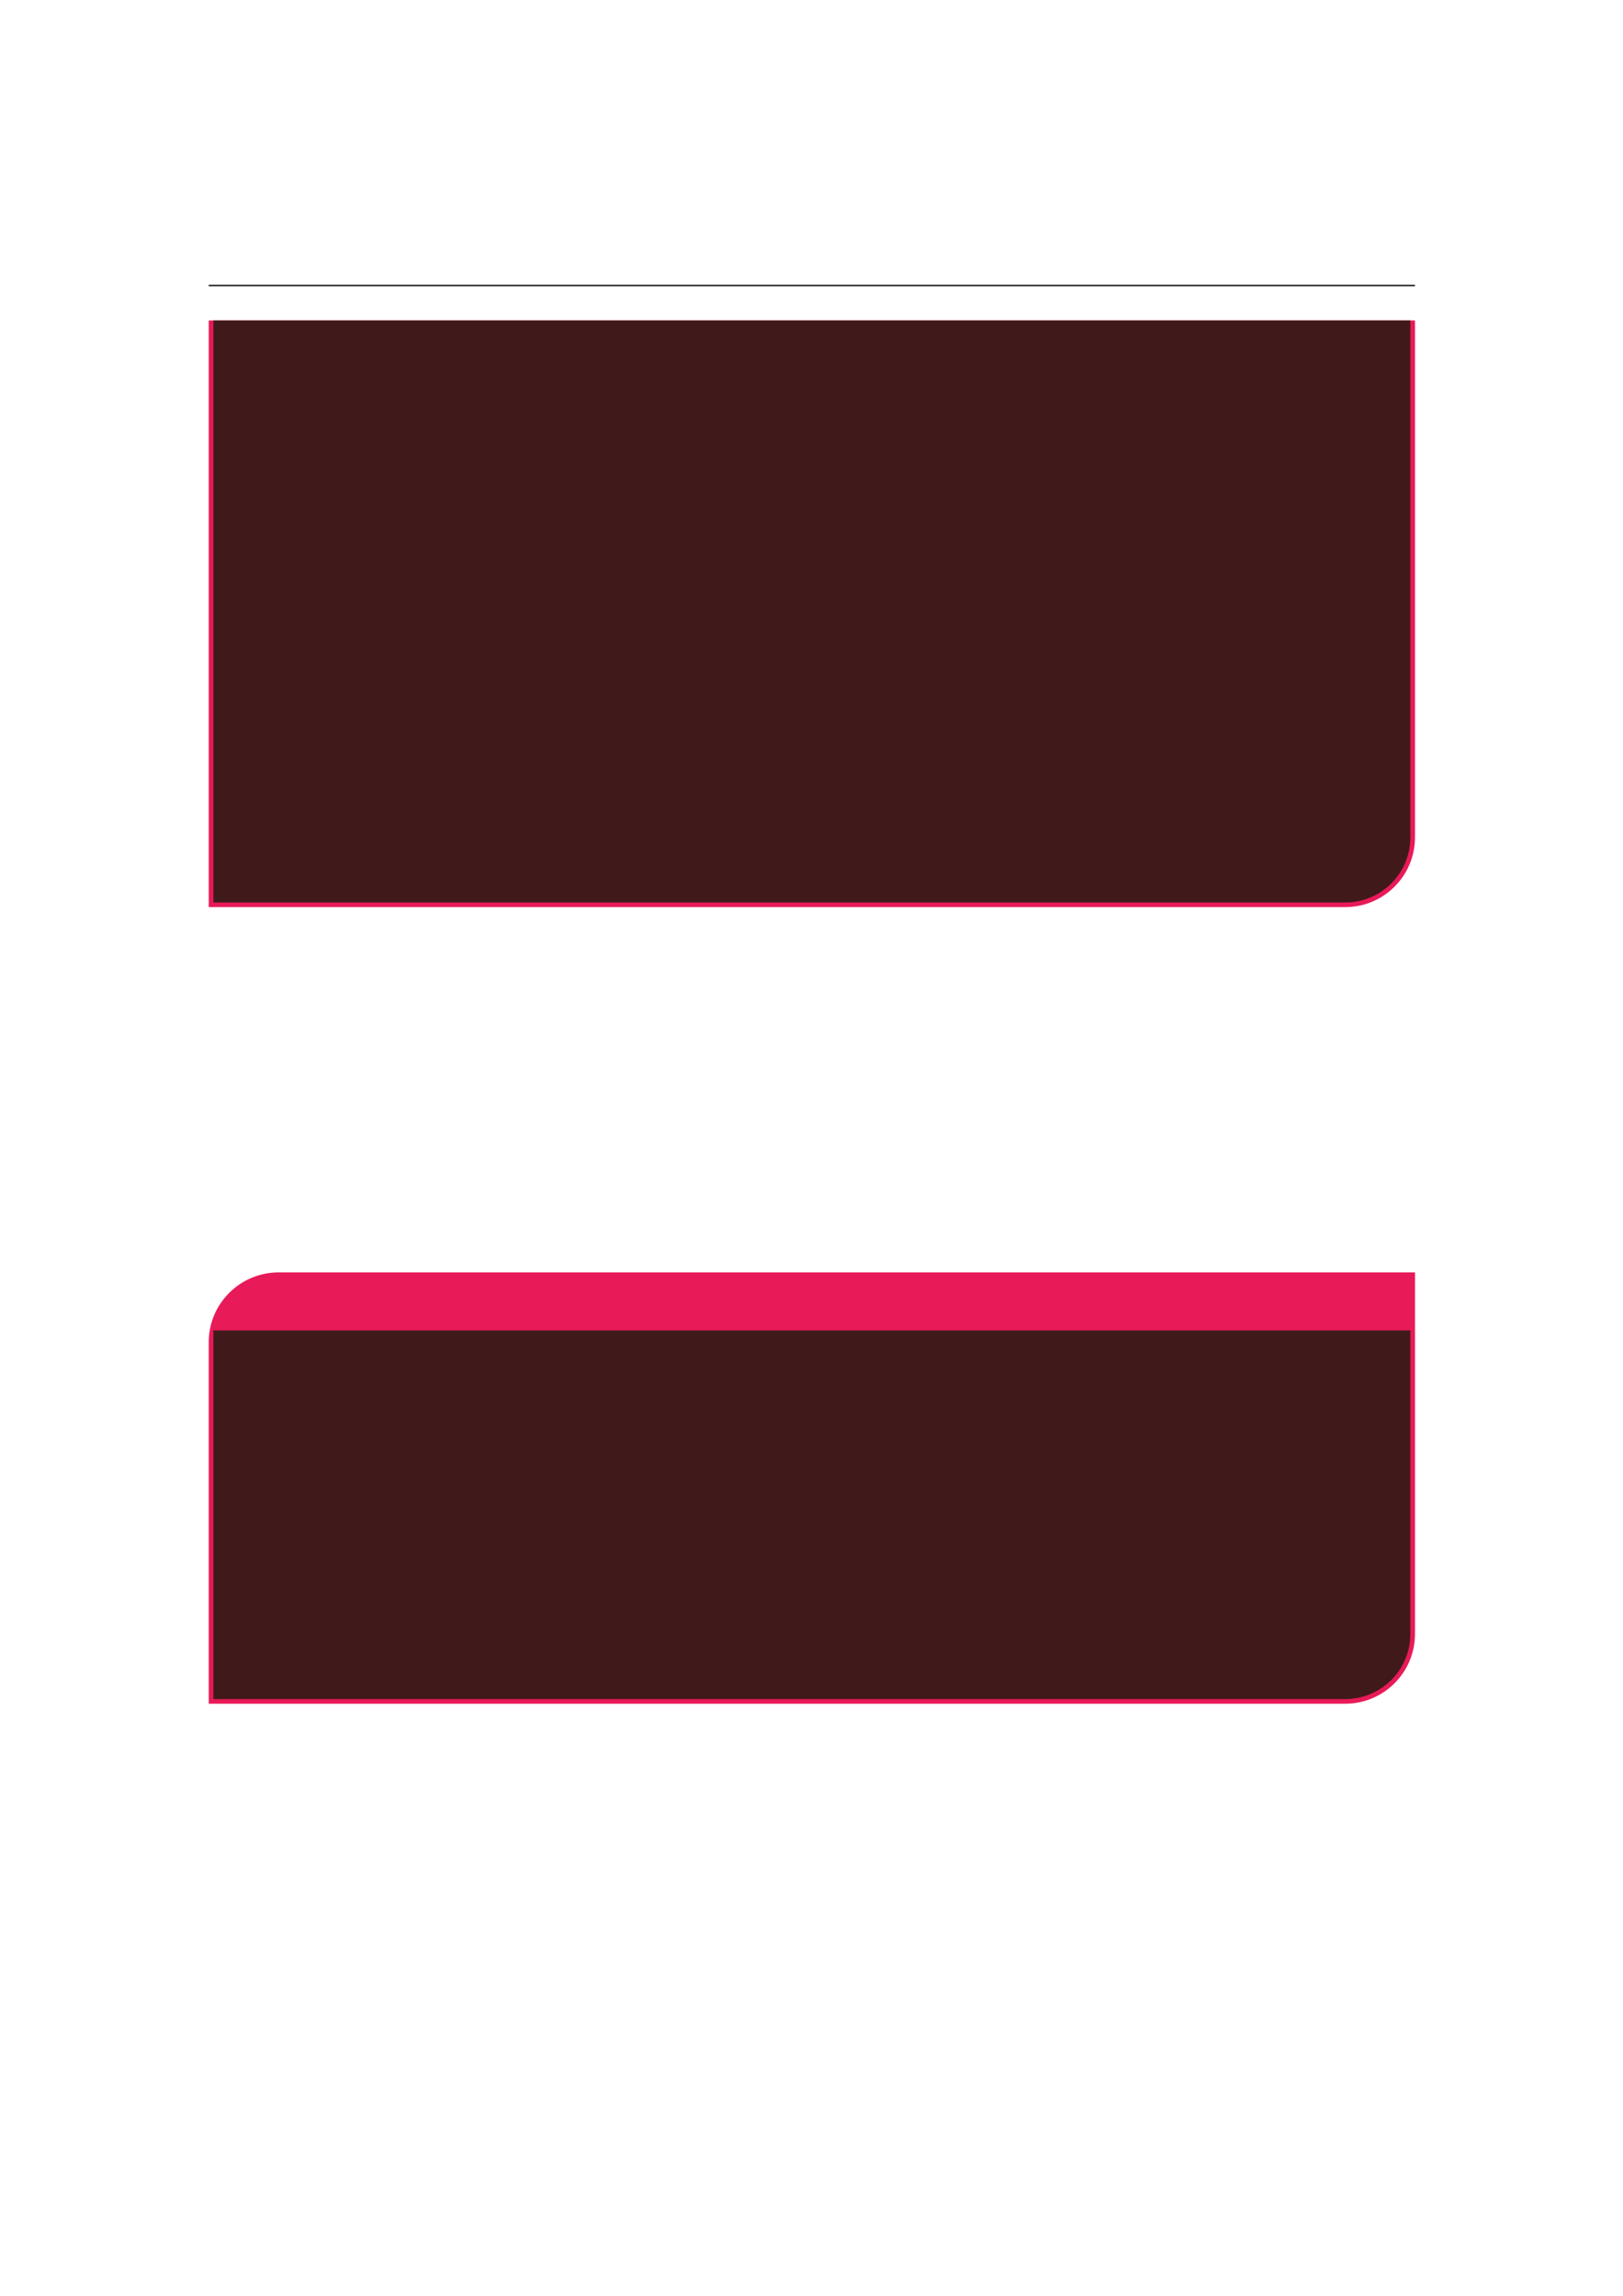 <?xml version="1.0" encoding="UTF-8" standalone="no"?>
<!DOCTYPE svg PUBLIC "-//W3C//DTD SVG 1.1//EN"
"http://www.w3.org/Graphics/SVG/1.1/DTD/svg11.dtd">
<svg viewBox="0 0 909 1286" version="1.1" xmlns="http://www.w3.org/2000/svg" xmlns:xlink="http://www.w3.org/1999/xlink">
<defs>
<style type="text/css"><![CDATA[
.g0_120{
fill: none;
stroke: #000000;
stroke-width: 0.73;
stroke-linecap: butt;
stroke-linejoin: miter;
}
.g1_120{
fill: #E81A58;
}
.g2_120{
fill: #401A1A;
}
]]></style>
</defs>
<path d="M116.9,159.9H792.5" class="g0_120"/>
<path d="M116.9,508.1V179.5H792.5V469c0,21.6,-17.5,39.1,-39.1,39.1Z" class="g1_120"/>
<path d="M119.5,505.5v-326H789.9V469c0,20.2,-16.3,36.5,-36.5,36.5Z" class="g2_120"/>
<path d="M116.9,954.3V751.8c0,-21.6,17.6,-39.1,39.2,-39.1H792.5V915.2c0,21.6,-17.5,39.1,-39.1,39.1Z" class="g1_120"/>
<path d="M119.5,951.7V745.2H789.9v170c0,20.2,-16.3,36.5,-36.5,36.5Z" class="g2_120"/>
</svg>